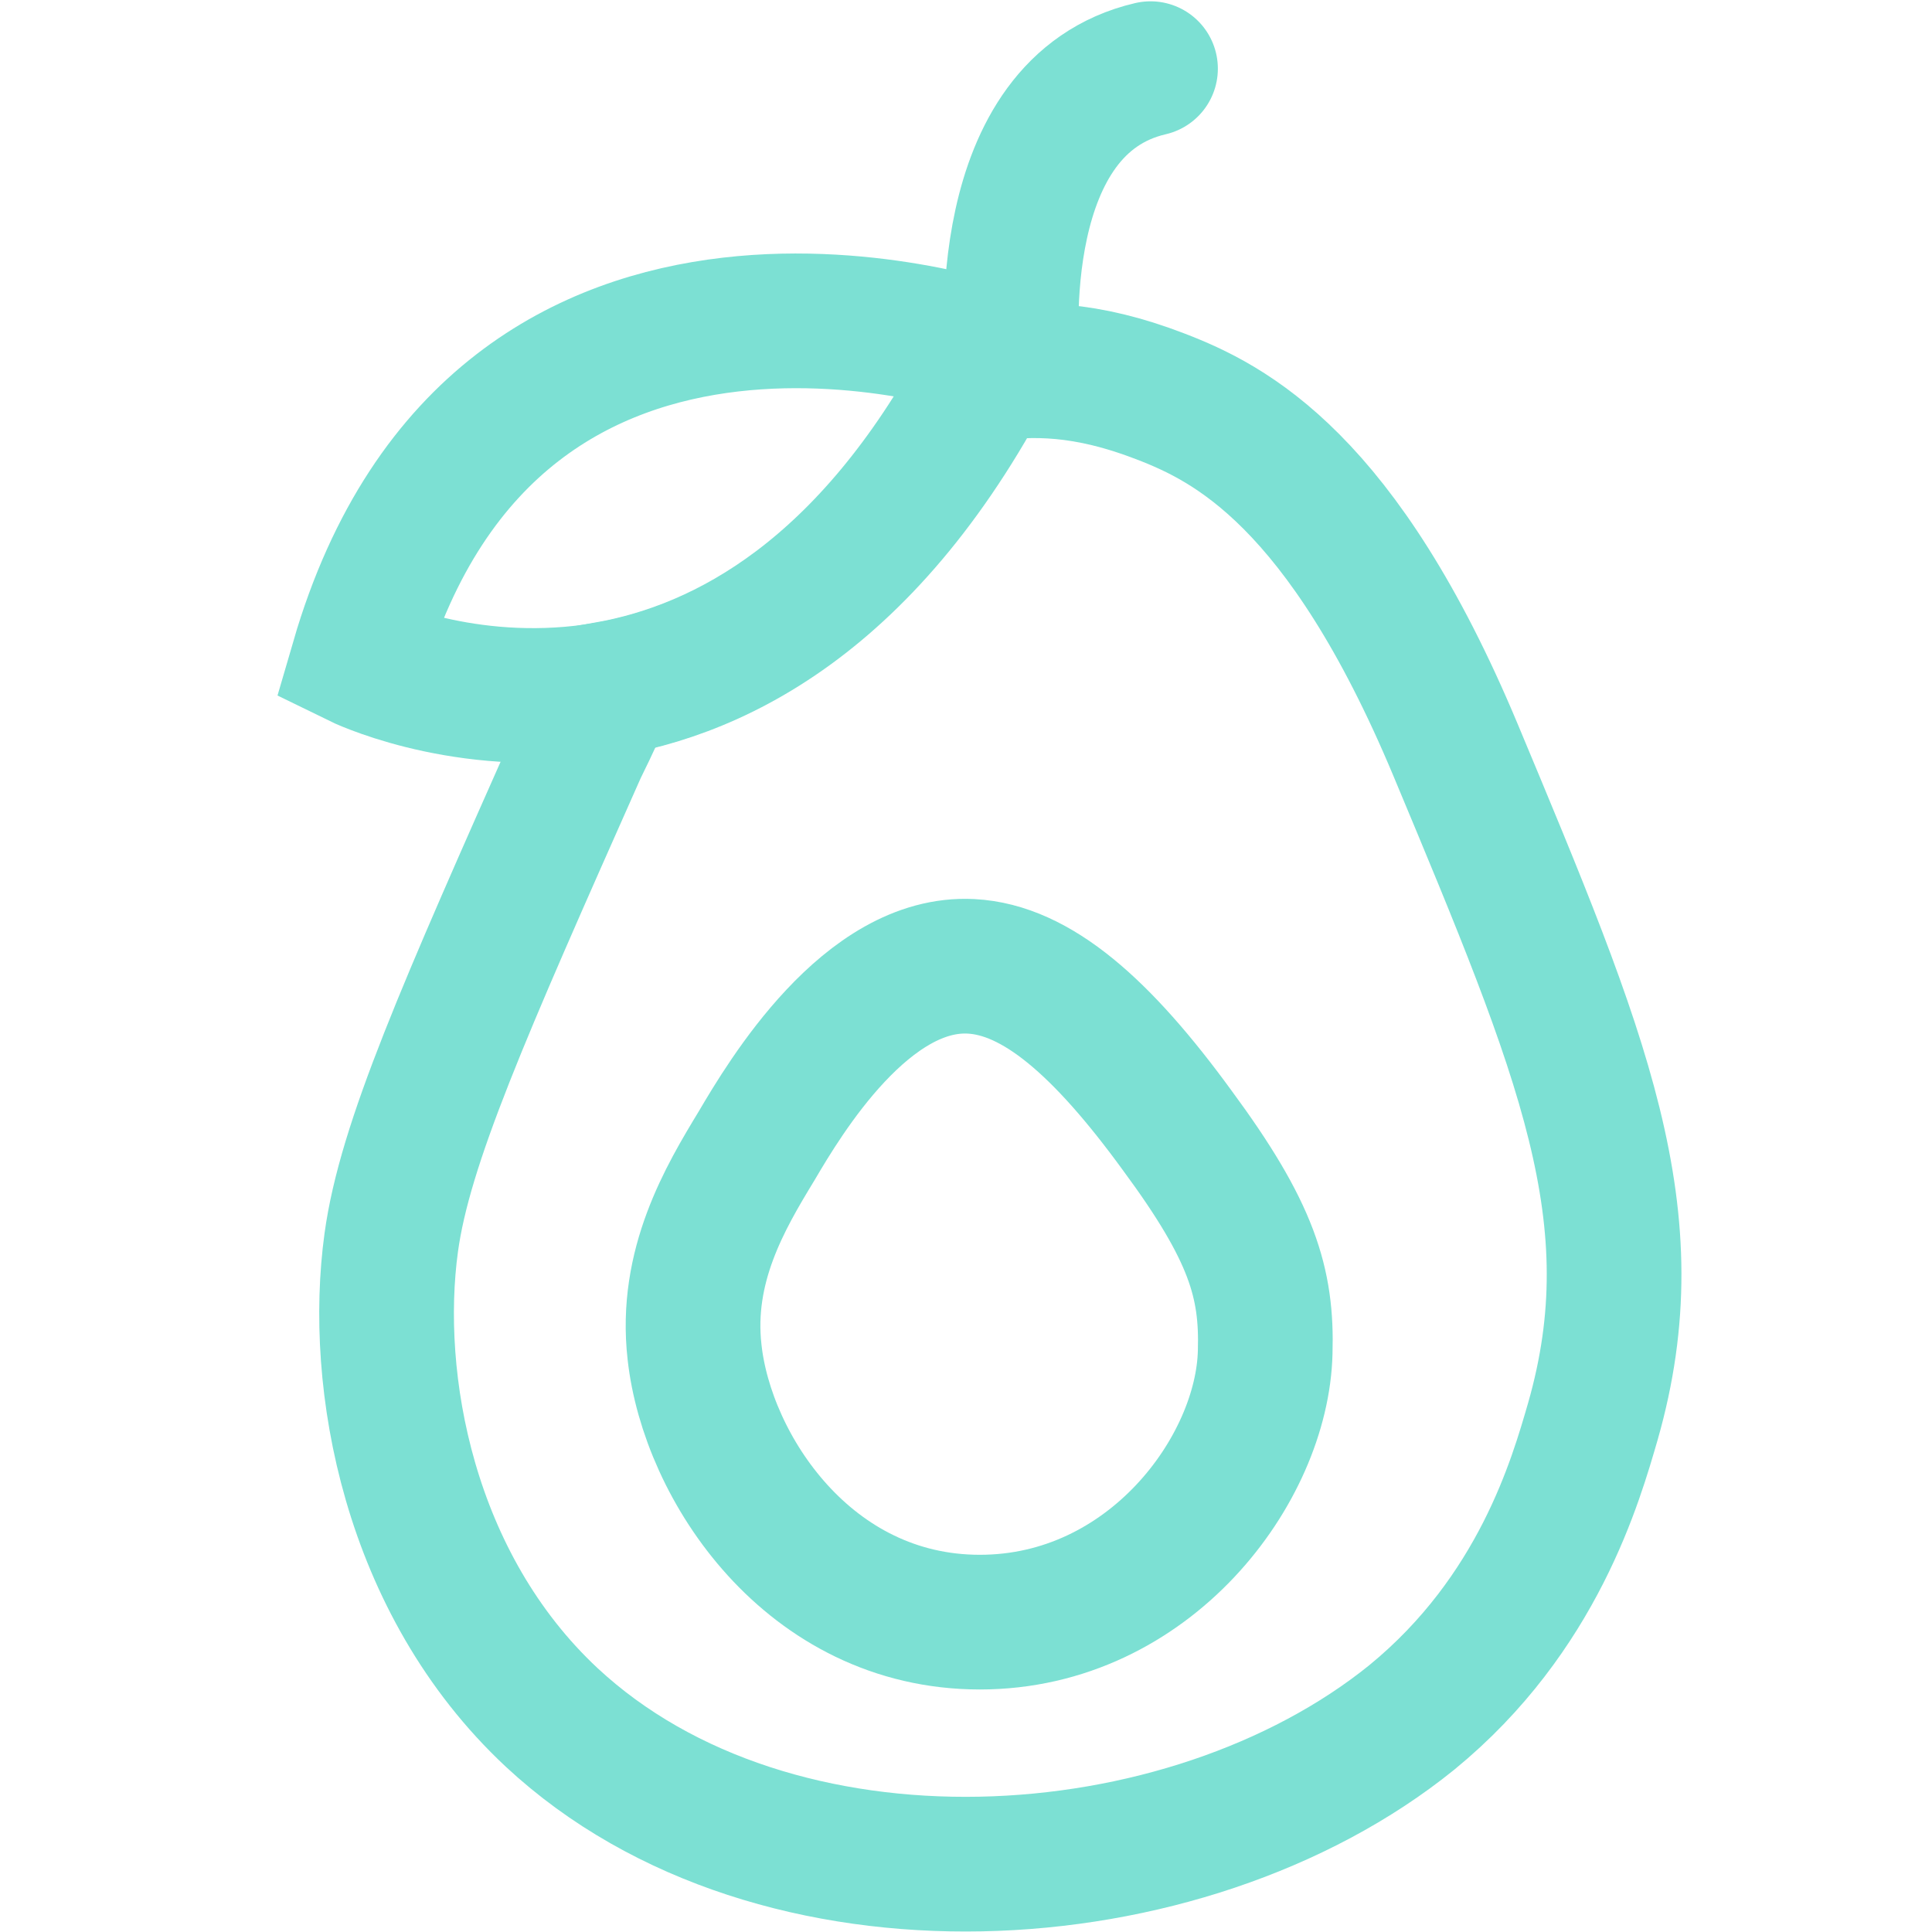 <?xml version="1.0" encoding="utf-8"?>
<svg id="master-artboard" viewBox="0 0 541 541.039" version="1.1" xmlns="http://www.w3.org/2000/svg" x="0px" y="0px" style="enable-background:new 0 0 1400 980;" width="541px" height="541.039px"><defs><clipPath id="presentation_clip_path" clipPathUnits="userSpaceOnUse">
   <path d="M 0 0 H 6376 V 6376 H 0 V 0 Z"/>
  </clipPath><clipPath id="presentation_clip_path_shrink" clipPathUnits="userSpaceOnUse">
   <path d="M 6 6 H 6370 V 6370 H 6 V 6 Z"/>
  </clipPath><g/><g id="bullet-char-template-57356" transform="scale(0,-0)">
   <path d="M 580,1141 L 1163,571 580,0 -4,571 580,1141 Z"/>
  </g><g id="bullet-char-template-57354" transform="scale(0,-0)">
   <path d="M 8,1128 L 1137,1128 1137,0 8,0 8,1128 Z"/>
  </g><g id="bullet-char-template-10146" transform="scale(0,-0)">
   <path d="M 174,0 L 602,739 174,1481 1456,739 174,0 Z M 1358,739 L 309,1346 659,739 1358,739 Z"/>
  </g><g id="bullet-char-template-10132" transform="scale(0,-0)">
   <path d="M 2015,739 L 1276,0 717,0 1260,543 174,543 174,936 1260,936 717,1481 1274,1481 2015,739 Z"/>
  </g><g id="bullet-char-template-10007" transform="scale(0,-0)">
   <path d="M 0,-2 C -7,14 -16,27 -25,37 L 356,567 C 262,823 215,952 215,954 215,979 228,992 255,992 264,992 276,990 289,987 310,991 331,999 354,1012 L 381,999 492,748 772,1049 836,1024 860,1049 C 881,1039 901,1025 922,1006 886,937 835,863 770,784 769,783 710,716 594,584 L 774,223 C 774,196 753,168 711,139 L 727,119 C 717,90 699,76 672,76 641,76 570,178 457,381 L 164,-76 C 142,-110 111,-127 72,-127 30,-127 9,-110 8,-76 1,-67 -2,-52 -2,-32 -2,-23 -1,-13 0,-2 Z"/>
  </g><g id="bullet-char-template-10004" transform="scale(0,-0)">
   <path d="M 285,-33 C 182,-33 111,30 74,156 52,228 41,333 41,471 41,549 55,616 82,672 116,743 169,778 240,778 293,778 328,747 346,684 L 369,508 C 377,444 397,411 428,410 L 1163,1116 C 1174,1127 1196,1133 1229,1133 1271,1133 1292,1118 1292,1087 L 1292,965 C 1292,929 1282,901 1262,881 L 442,47 C 390,-6 338,-33 285,-33 Z"/>
  </g><g id="bullet-char-template-9679" transform="scale(0,-0)">
   <path d="M 813,0 C 632,0 489,54 383,161 276,268 223,411 223,592 223,773 276,916 383,1023 489,1130 632,1184 813,1184 992,1184 1136,1130 1245,1023 1353,916 1407,772 1407,592 1407,412 1353,268 1245,161 1136,54 992,0 813,0 Z"/>
  </g><g id="bullet-char-template-8226" transform="scale(0,-0)">
   <path d="M 346,457 C 273,457 209,483 155,535 101,586 74,649 74,723 74,796 101,859 155,911 209,963 273,989 346,989 419,989 480,963 531,910 582,859 608,796 608,723 608,648 583,586 532,535 482,483 420,457 346,457 Z"/>
  </g><g id="bullet-char-template-8211" transform="scale(0,-0)">
   <path d="M -4,459 L 1135,459 1135,606 -4,606 -4,459 Z"/>
  </g><g id="bullet-char-template-61548" transform="scale(0,-0)">
   <path d="M 173,740 C 173,903 231,1043 346,1159 462,1274 601,1332 765,1332 928,1332 1067,1274 1183,1159 1299,1043 1357,903 1357,740 1357,577 1299,437 1183,322 1067,206 928,148 765,148 601,148 462,206 346,322 231,437 173,577 173,740 Z"/>
  </g></defs><rect id="ee-background" x="0" y="0" width="541" height="541.039" style="fill: white; fill-opacity: 0; pointer-events: none;"/><g transform="matrix(0.095, 0, 0, 0.095, -31.422, -32.265)"><g>
  <g id="id2" class="Master_Slide">
   <g id="bg-id2" class="Background"/>
   <g id="bo-id2" class="BackgroundObjects"/>
  </g>
 </g><g class="SlideGroup">
  <g>
   <g id="container-id1">
    <g id="id1" class="Slide" clip-path="url(#presentation_clip_path)">
     <g class="Page">
      <g class="Graphic">
       <g id="id3">
        <path d="M 0 0 H 6376 V 6376 H 0 V 0 Z" class="BoundingBox" stroke="none" fill="none"/>
        <path fill="none" stroke="rgb(124,224,211)" stroke-width="397" stroke-linejoin="miter" stroke-linecap="round" d="M 2121,2370 C 2473,2307 2891,2079 3232,1444 3373,1423 3531,1423 3751,1508 3957,1587 4288,1754 4621,2550 4999,3455 5198,3926 5026,4529 4976,4701 4865,5097 4492,5402 3825,5941 2616,6015 1957,5402 1534,5007 1428,4410 1484,4002 1524,3711 1696,3322 2039,2550 2077,2473 2106,2410 2121,2370 L 2121,2370 Z"/>
        <path fill="none" stroke="rgb(124,224,211)" stroke-width="397" stroke-linejoin="miter" stroke-linecap="round" d="M 4060,4325 C 4052,4671 3719,5121 3219,5121 2714,5121 2415,4664 2378,4325 2349,4071 2468,3870 2561,3717 2645,3574 2886,3172 3193,3188 3386,3198 3579,3367 3801,3672 4021,3970 4066,4121 4060,4325 L 4060,4325 Z"/>
        <path fill="none" stroke="rgb(124,224,211)" stroke-width="397" stroke-linejoin="miter" stroke-linecap="round" d="M 1386,2285 C 1386,2285 2526,2844 3270,1378 3270,1376 1801,860 1386,2285 L 1386,2285 Z"/>
        <path fill="none" stroke="rgb(124,224,211)" stroke-width="397" stroke-linejoin="miter" stroke-linecap="round" d="M 3317,1436 C 3309,1354 3254,651 3722,542"/>
       </g>
      </g>
     </g>
    </g>
   </g>
  </g>
 </g></g></svg>